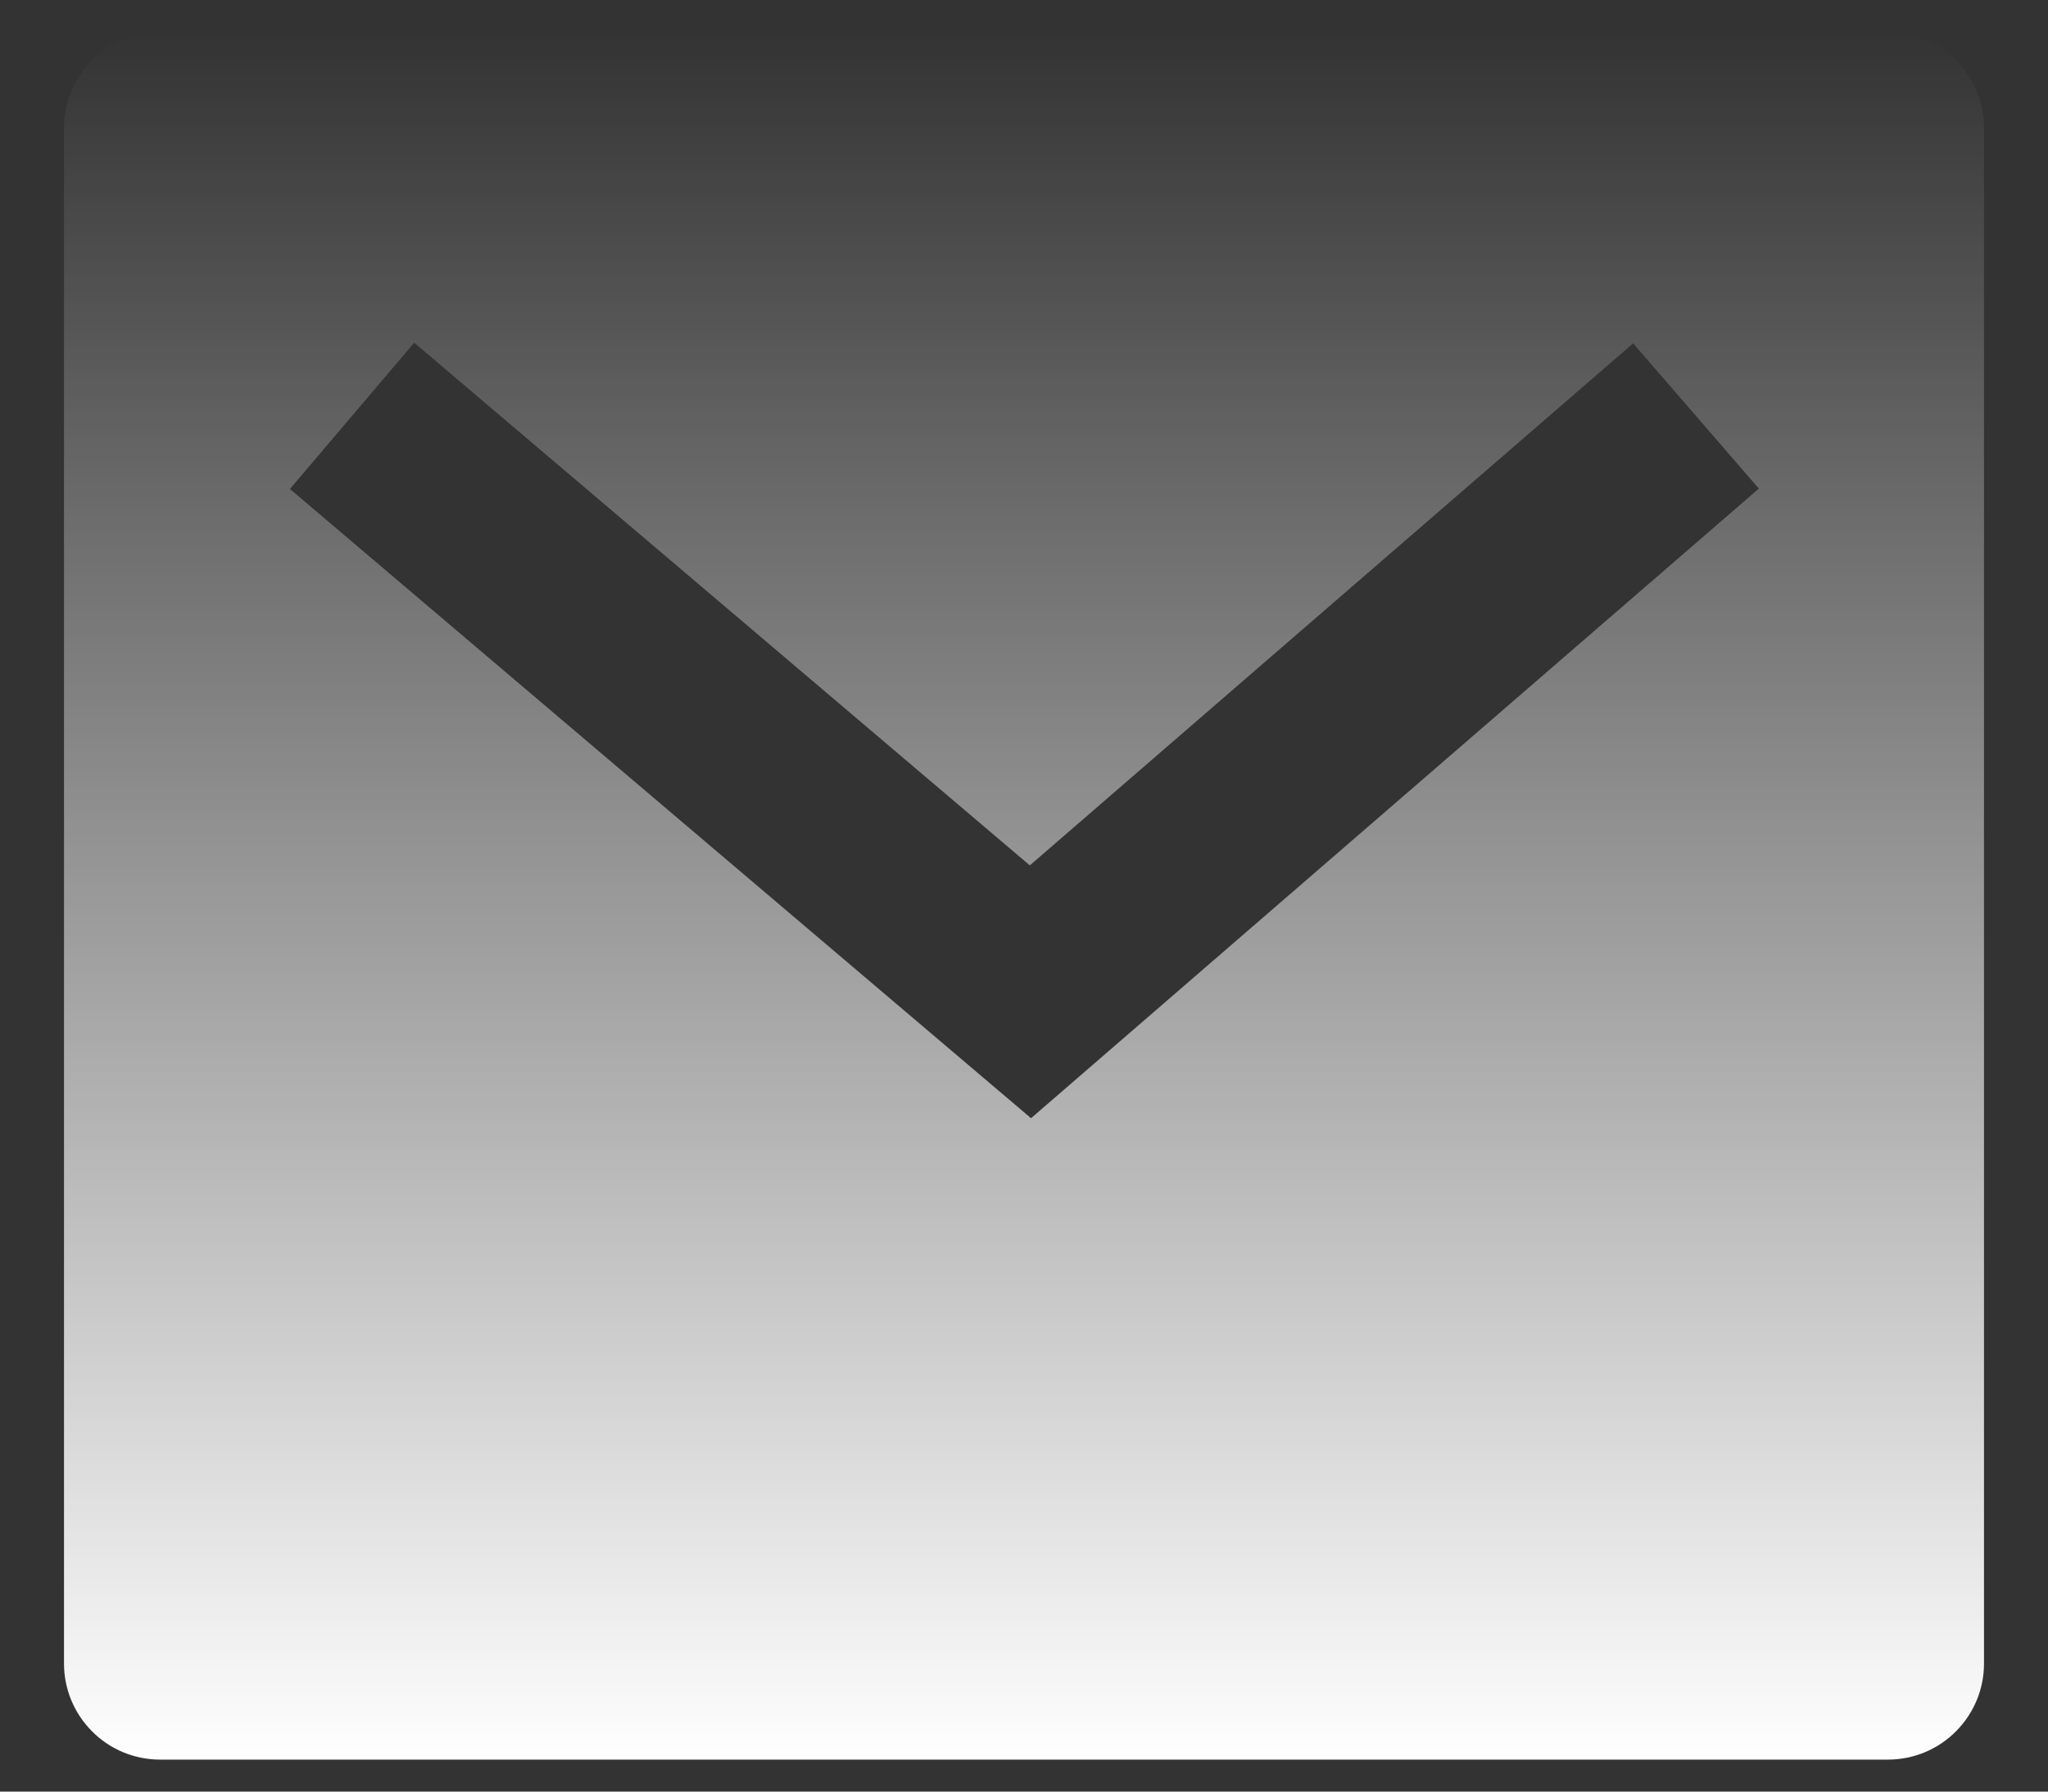 <svg width="16" height="14" viewBox="0 0 16 14" fill="none" xmlns="http://www.w3.org/2000/svg">
<rect x="0" y="0" width="16" height="14" fill="#333333" stroke="none"/>
<path d="M1.25 0.25H14.75C14.949 0.25 15.14 0.329 15.28 0.469C15.421 0.61 15.5 0.801 15.5 1V13C15.5 13.199 15.421 13.389 15.28 13.53C15.14 13.671 14.949 13.75 14.75 13.75H1.25C1.051 13.75 0.86 13.671 0.72 13.53C0.579 13.389 0.5 13.199 0.5 13V1C0.5 0.801 0.579 0.61 0.72 0.469C0.86 0.329 1.051 0.25 1.25 0.25ZM8.045 6.762L3.236 2.678L2.265 3.821L8.055 8.738L13.741 3.818L12.759 2.683L8.046 6.762H8.045Z" fill="url(#paint0_linear_1073_96)"/>
<defs>
<linearGradient id="paint0_linear_1073_96" x1="8" y1="0.25" x2="8" y2="13.75" gradientUnits="userSpaceOnUse">
<stop stop-color="white" stop-opacity="0"/>
<stop offset="1" stop-color="white"/>
</linearGradient>
</defs>
</svg>
